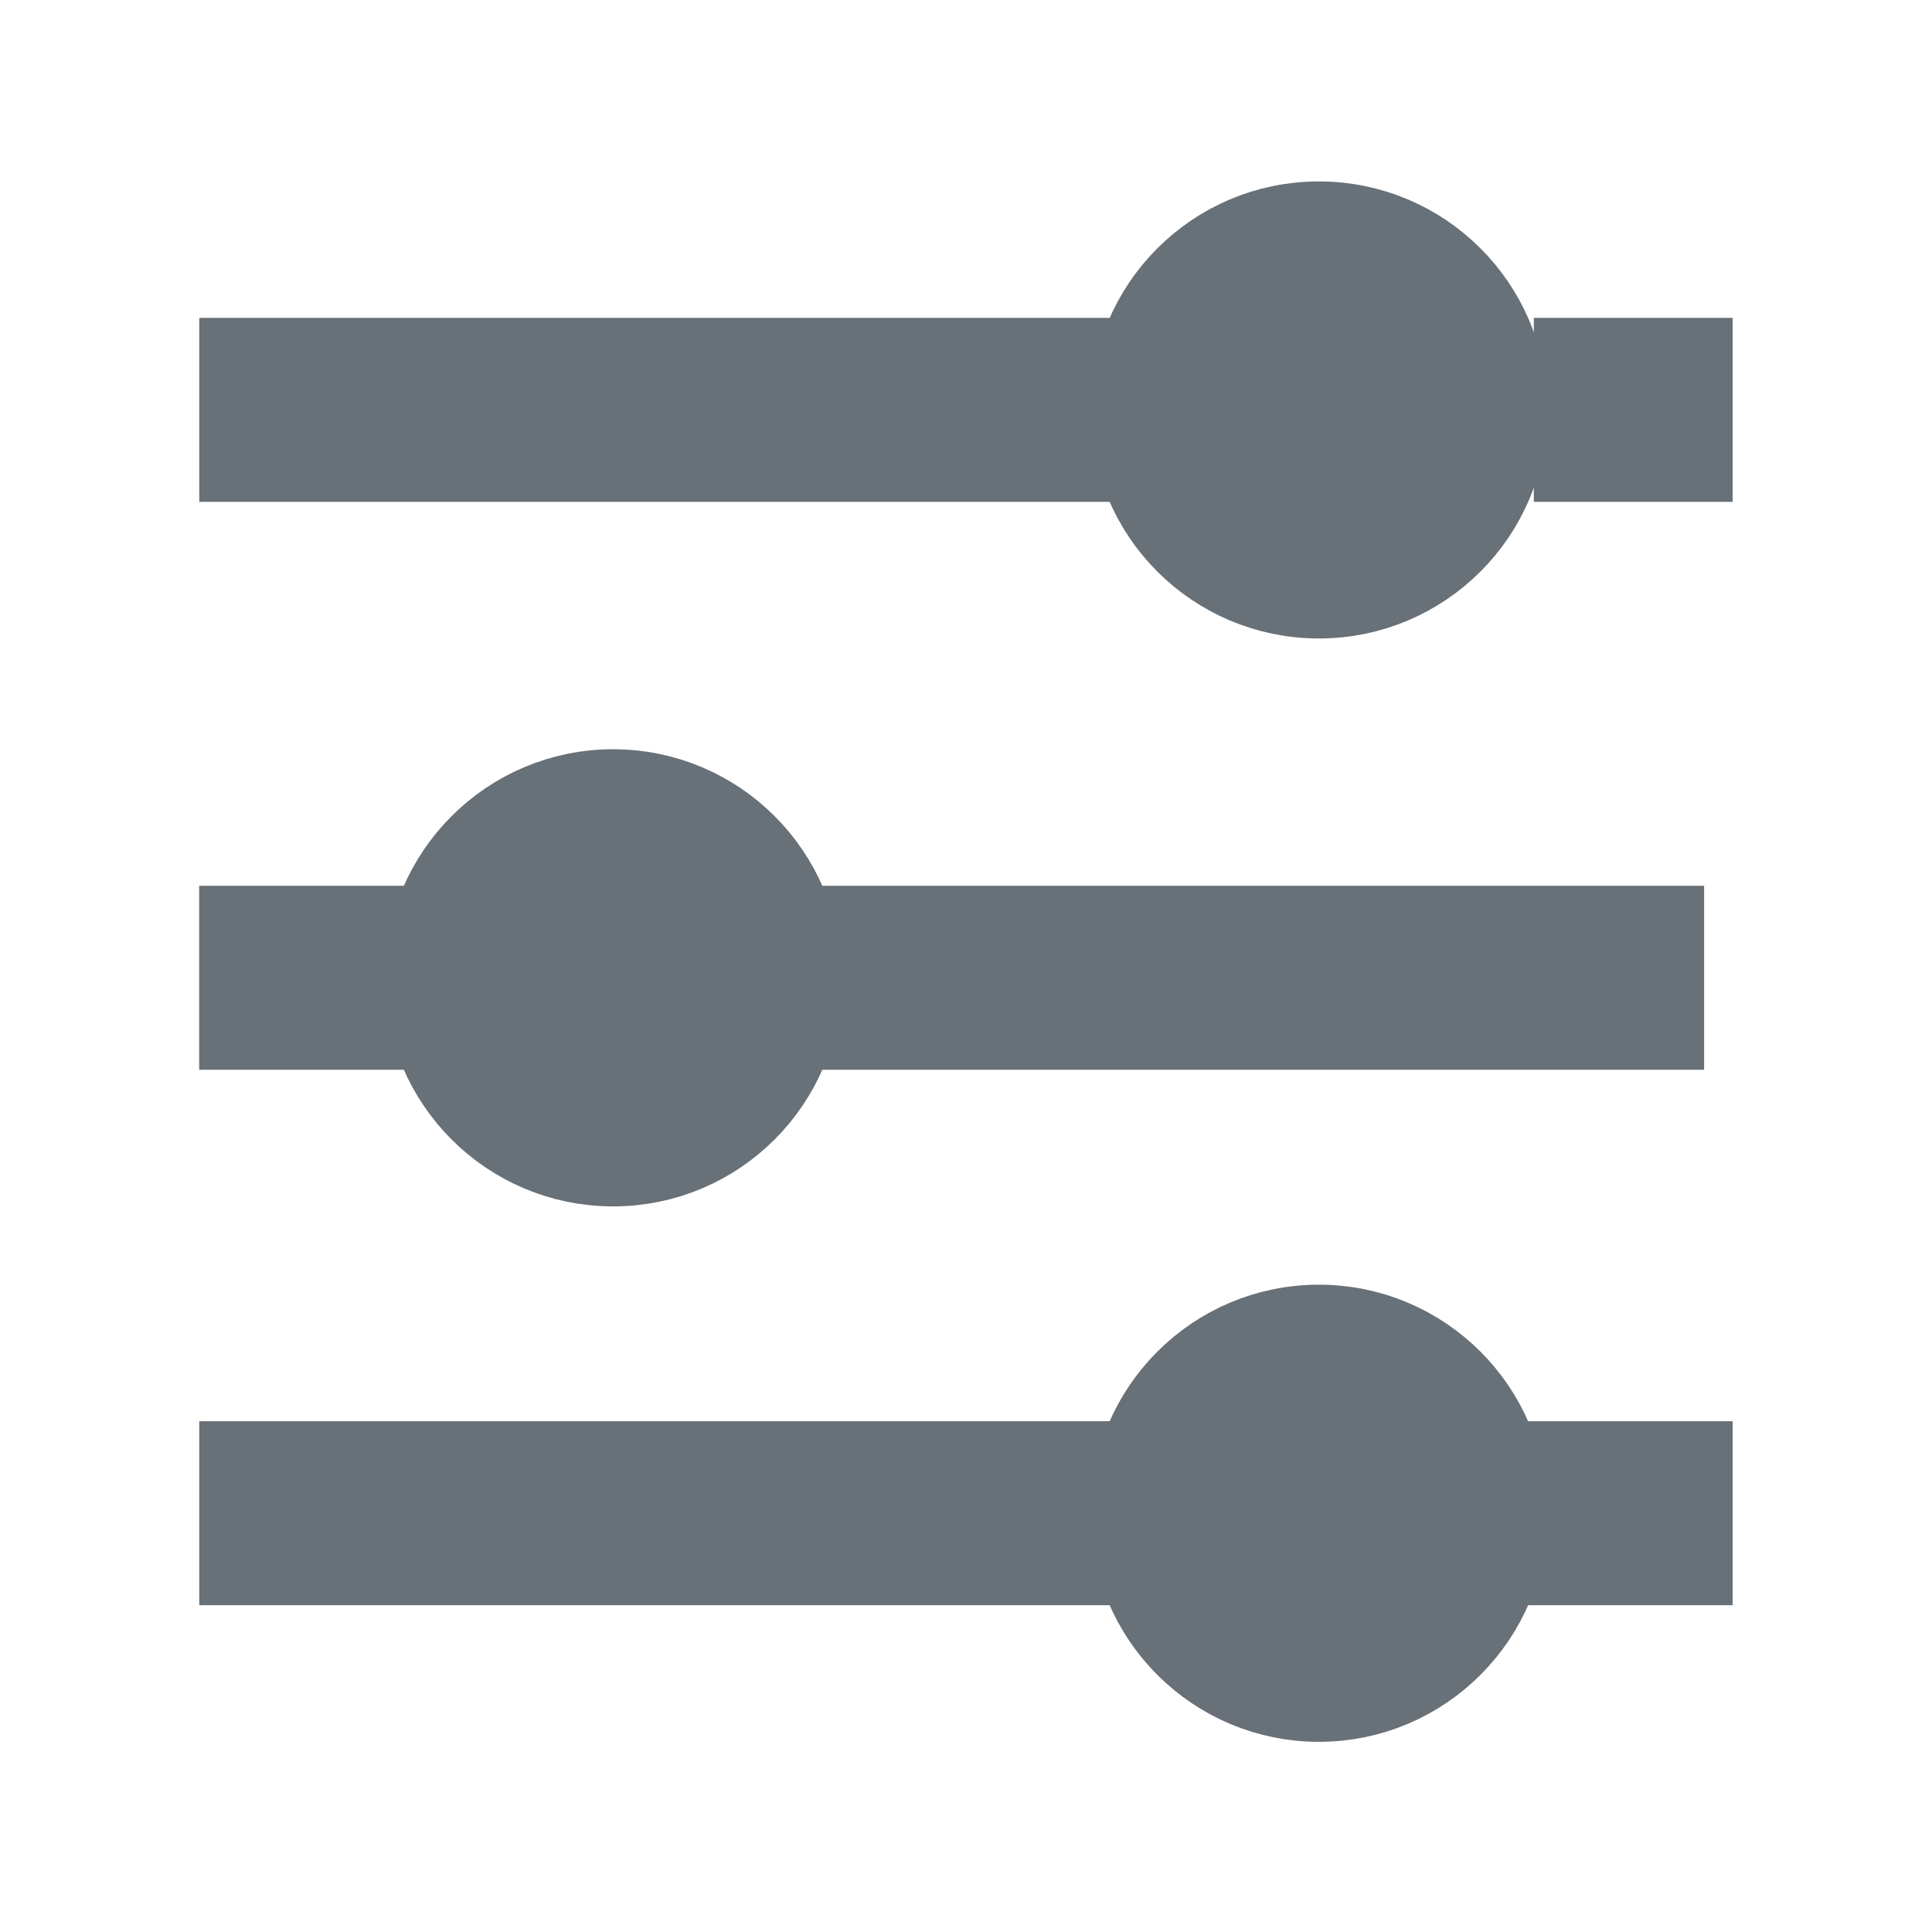 <svg width="21" height="21" viewBox="0 0 21 21" fill="none" xmlns="http://www.w3.org/2000/svg">
<path d="M14.336 6.44C15.431 6.44 16.32 5.552 16.32 4.456C16.32 3.36 15.431 2.472 14.336 2.472C13.24 2.472 12.352 3.36 12.352 4.456C12.352 5.552 13.24 6.44 14.336 6.44Z" fill="#687078" stroke="#687078" stroke-linecap="round" stroke-linejoin="round"/>
<path d="M2.166 4.455H12.499M16.672 4.455H18.833" stroke="#687078" stroke-width="2"/>
<path d="M6.664 12.613C5.569 12.613 4.68 11.724 4.68 10.628C4.68 9.533 5.569 8.644 6.664 8.644C7.76 8.644 8.648 9.533 8.648 10.628C8.648 11.724 7.76 12.613 6.664 12.613Z" fill="#687078" stroke="#687078" stroke-linecap="round" stroke-linejoin="round"/>
<path d="M18.523 10.628H7.821M4.547 10.628L2.165 10.628" stroke="#687078" stroke-width="2"/>
<path d="M14.336 18.433C15.431 18.433 16.32 17.544 16.32 16.448C16.32 15.353 15.431 14.464 14.336 14.464C13.24 14.464 12.352 15.353 12.352 16.448C12.352 17.544 13.24 18.433 14.336 18.433Z" fill="#687078" stroke="#687078" stroke-linecap="round" stroke-linejoin="round"/>
<path d="M2.166 16.448H12.833M16.363 16.448H18.833" stroke="#687078" stroke-width="2"/>
</svg>
